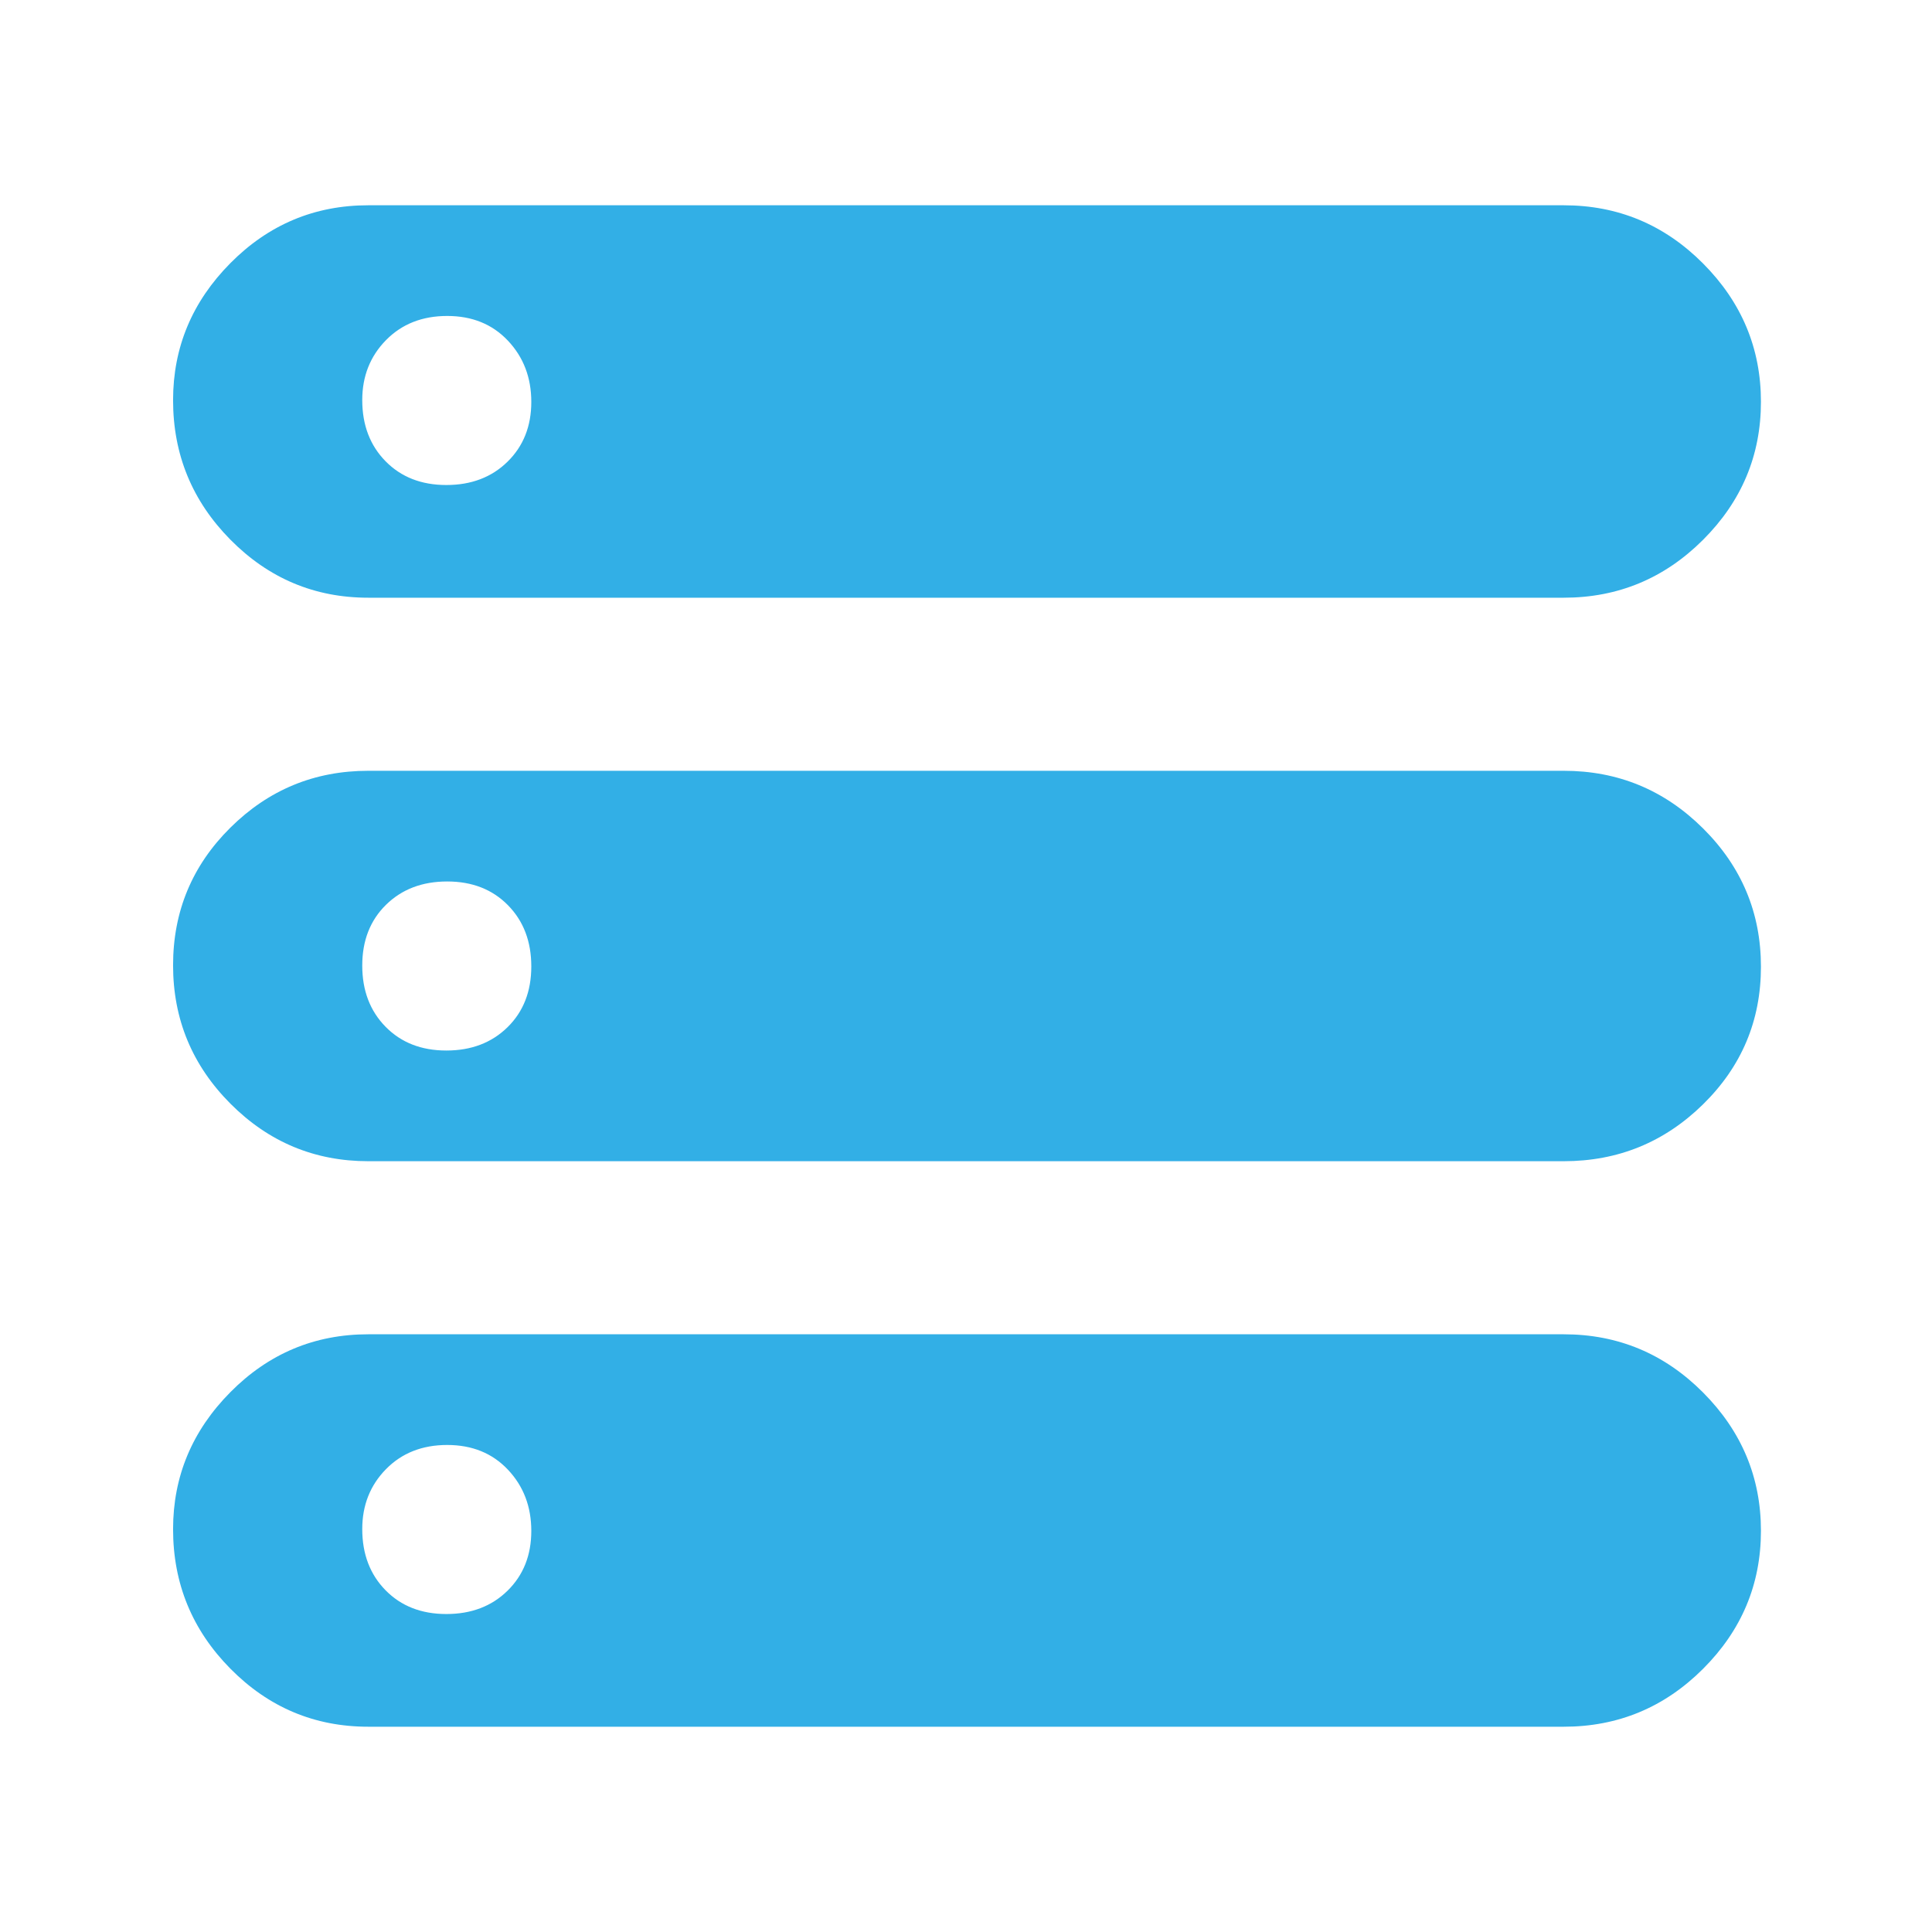 <svg xmlns="http://www.w3.org/2000/svg" height="48" viewBox="0 -960 960 960" width="48"><path fill="rgb(50, 175, 230)" d="M183-102q-40.01 0-68.51-28.83Q86-159.66 86-200.15q0-39.37 28.49-68.11Q142.99-297 183-297h594q40.42 0 69.21 28.89Q875-239.22 875-199.35q0 39.87-28.79 68.61Q817.42-102 777-102H183Zm0-561q-40.01 0-68.51-28.83Q86-720.66 86-761.15q0-39.38 28.49-68.11Q142.99-858 183-858h594q40.42 0 69.21 28.89Q875-800.22 875-760.35q0 39.88-28.79 68.61Q817.42-663 777-663H183Zm0 280q-40.01 0-68.51-28.6Q86-440.2 86-480.36q0-40.17 28.49-68.4Q142.99-577 183-577h594q40.42 0 69.21 28.6Q875-519.8 875-479.64q0 40.16-28.79 68.4Q817.42-383 777-383H183Zm38.79-336q18.61 0 30.41-11.59t11.8-29.7q0-18.11-11.59-30.41t-30.2-12.3q-18.61 0-30.41 12.01-11.8 12.02-11.8 29.78 0 18.61 11.59 30.41t30.2 11.8Zm0 281q18.61 0 30.41-11.59t11.8-30.2q0-18.61-11.59-30.41t-30.2-11.8q-18.61 0-30.41 11.59t-11.8 30.2q0 18.61 11.59 30.41t30.2 11.8Zm0 280q18.61 0 30.41-11.59t11.8-29.7q0-18.11-11.59-30.41t-30.2-12.3q-18.61 0-30.41 12.01-11.8 12.02-11.8 29.78 0 18.61 11.59 30.41t30.2 11.8Z"/></svg>